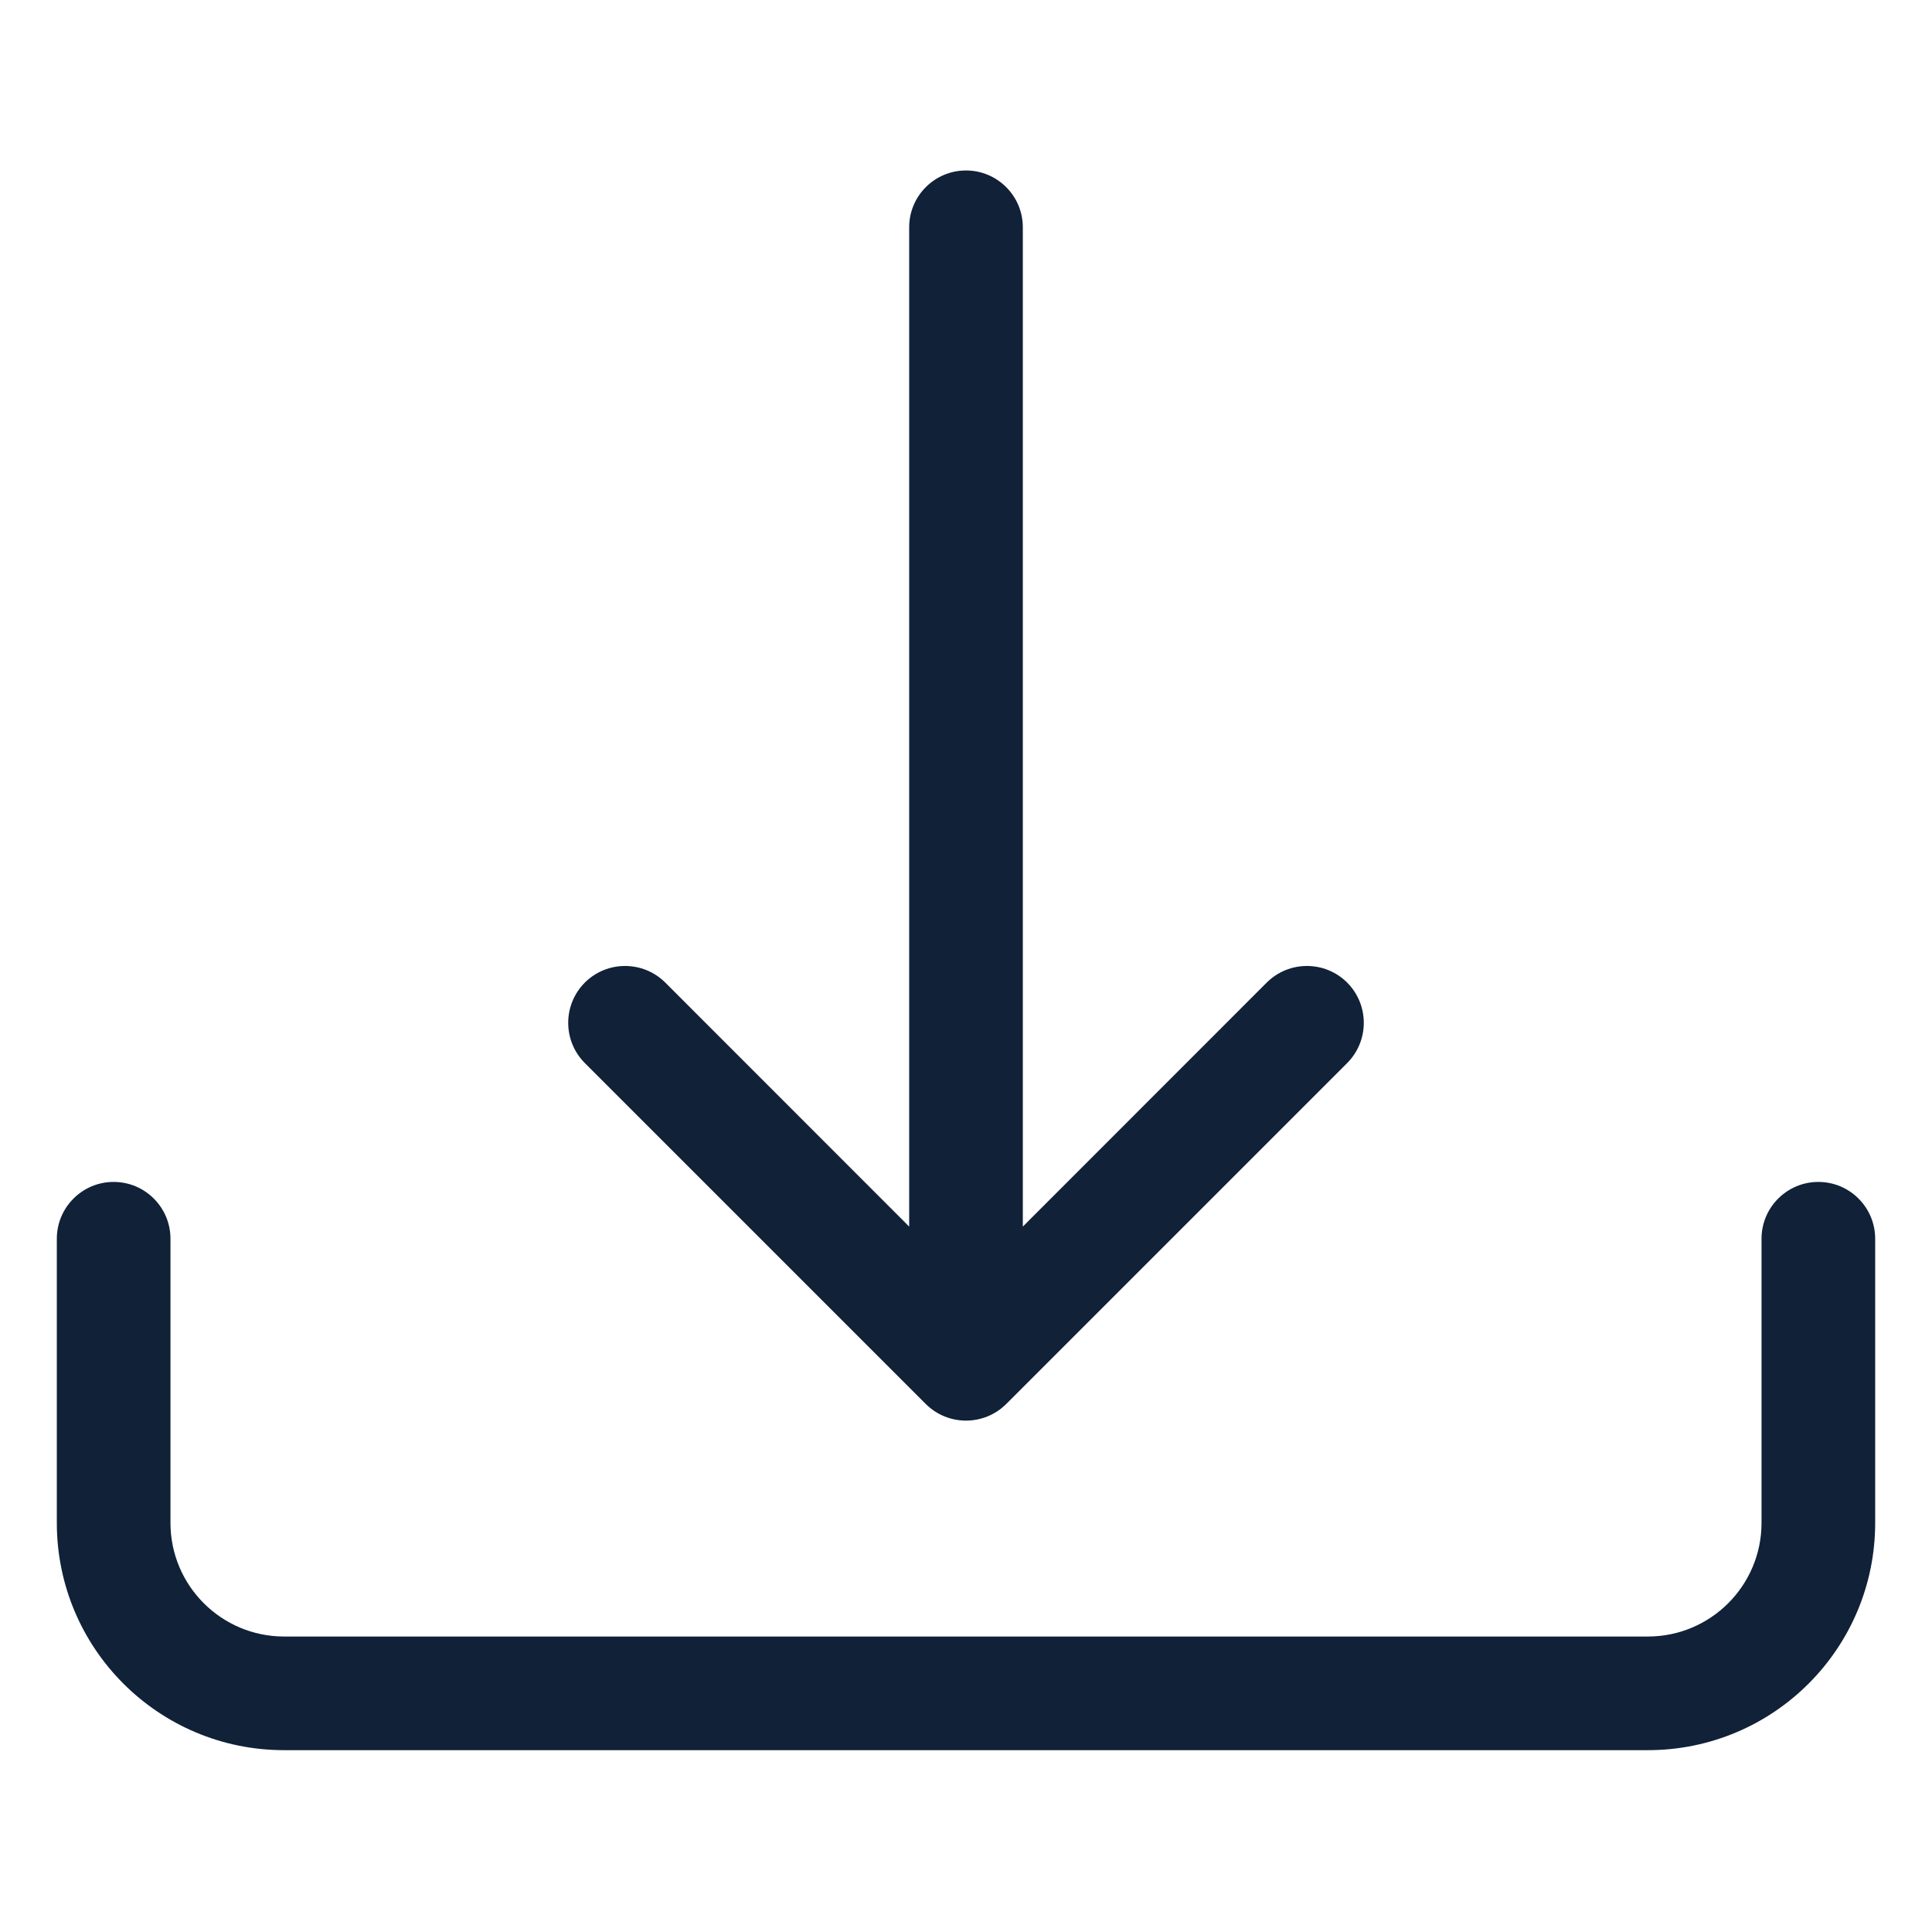 <svg width="17" height="17" viewBox="0 0 17 17" fill="none" xmlns="http://www.w3.org/2000/svg">
<path d="M1 10.4C1.276 10.4 1.5 10.624 1.5 10.9V13.4C1.5 13.952 1.948 14.4 2.5 14.4H14.5C15.052 14.4 15.5 13.952 15.5 13.4V10.9C15.5 10.624 15.724 10.4 16 10.4C16.276 10.4 16.5 10.624 16.5 10.9V13.4C16.5 14.505 15.605 15.4 14.5 15.4H2.5C1.395 15.4 0.5 14.505 0.5 13.4V10.9C0.5 10.624 0.724 10.4 1 10.4Z" fill="#102138"/>
<path d="M8.146 12.354C8.342 12.549 8.658 12.549 8.854 12.354L11.854 9.354C12.049 9.158 12.049 8.842 11.854 8.646C11.658 8.451 11.342 8.451 11.146 8.646L9 10.793V2C9 1.724 8.776 1.5 8.5 1.5C8.224 1.5 8 1.724 8 2V10.793L5.854 8.646C5.658 8.451 5.342 8.451 5.146 8.646C4.951 8.842 4.951 9.158 5.146 9.354L8.146 12.354Z" fill="#102138"/>
</svg>
